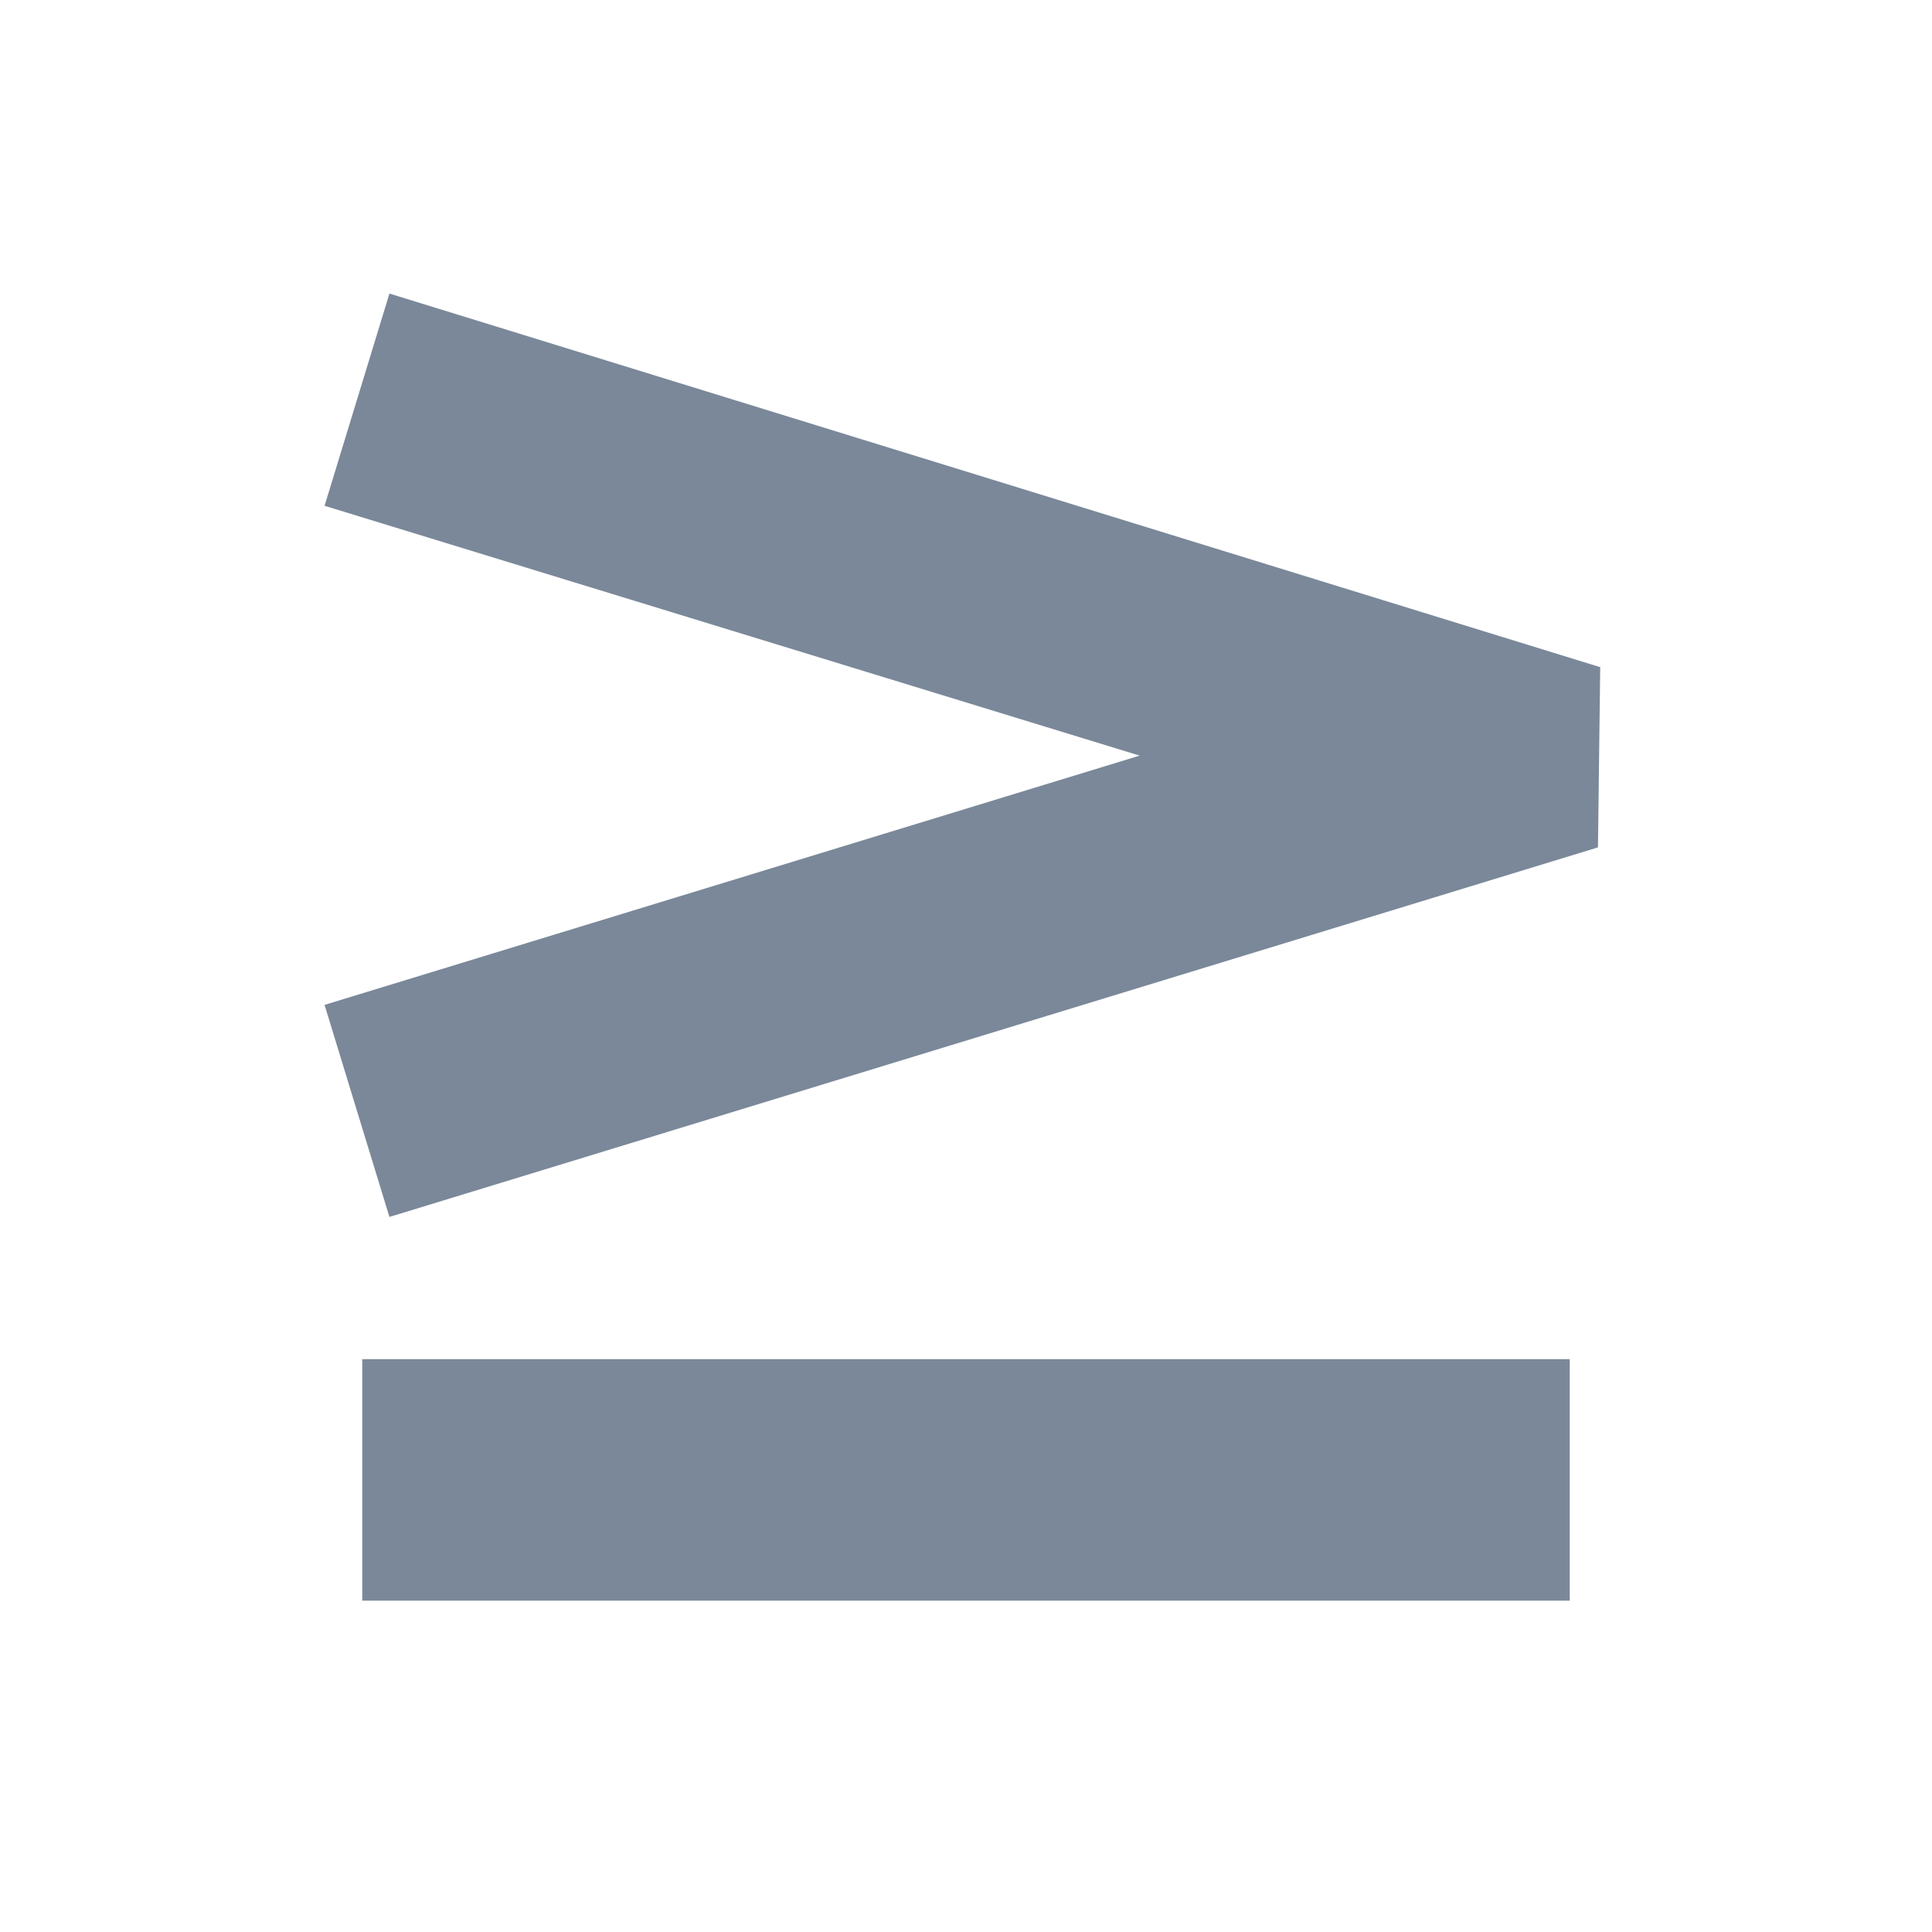 <svg xmlns="http://www.w3.org/2000/svg" preserveAspectRatio="none" viewBox="0 0 16 16">
<path fill="#7A8899" stroke="#7A8899" stroke-width="0.5" d="M12.986,6.832L3.391,9.766L3,8.488l7.292-2.23L3,4.023l0.391-1.279L13,5.709L12.986,6.832z"/>
<rect x="3" y="11.256" fill="#7A8899" width="10" height="2"/>
</svg>
